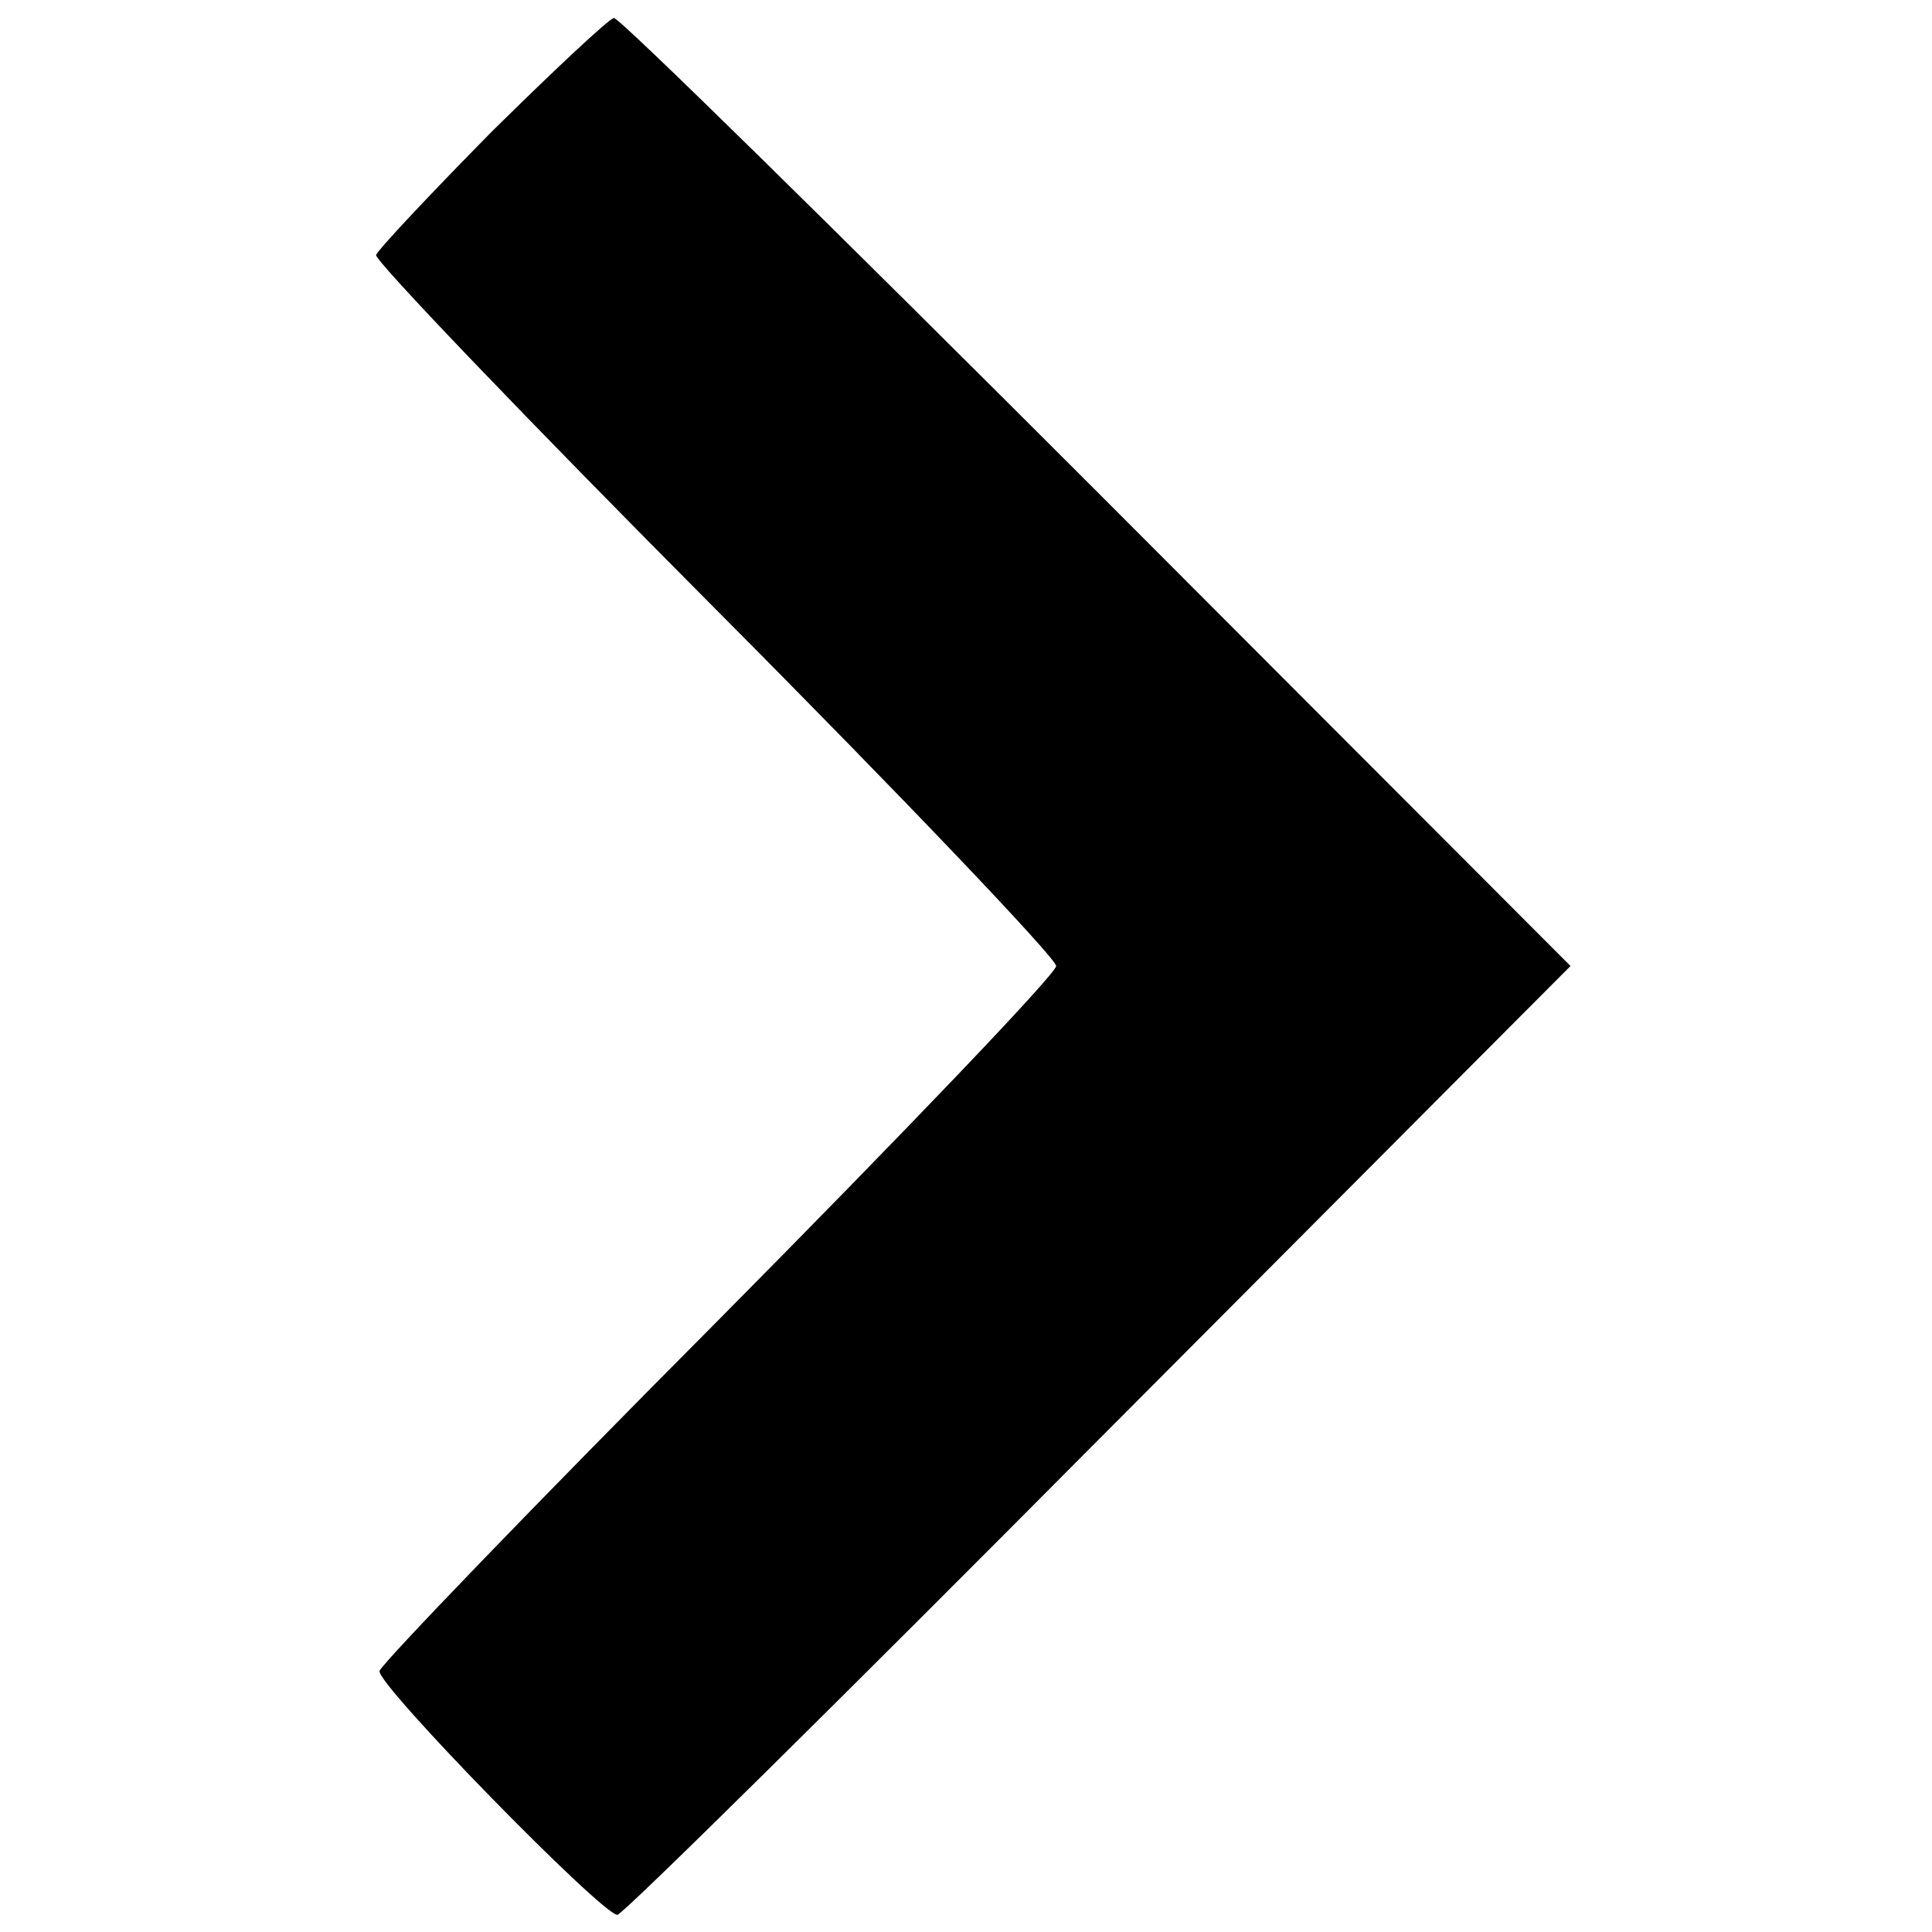 <?xml version="1.0" standalone="no"?>
<!DOCTYPE svg PUBLIC "-//W3C//DTD SVG 20010904//EN"
 "http://www.w3.org/TR/2001/REC-SVG-20010904/DTD/svg10.dtd">
<svg version="1.0" xmlns="http://www.w3.org/2000/svg"
 width="225pt" height="225pt" viewBox="0 0 225 225"
 preserveAspectRatio="xMidYMid meet">
<g transform="translate(0,225) scale(0.1,-0.1)"
fill="#000000" stroke="none">
<path d="M573 2097 c-72 -73 -133 -138 -135 -144 -2 -6 176 -192 395 -412 218
-219 397 -407 397 -416 0 -9 -177 -194 -392 -411 -216 -217 -394 -402 -396
-410 -4 -15 259 -284 277 -284 6 0 258 249 560 553 l550 552 -552 553 c-303
303 -556 552 -562 551 -5 0 -69 -60 -142 -132z"/>
</g>
</svg>
